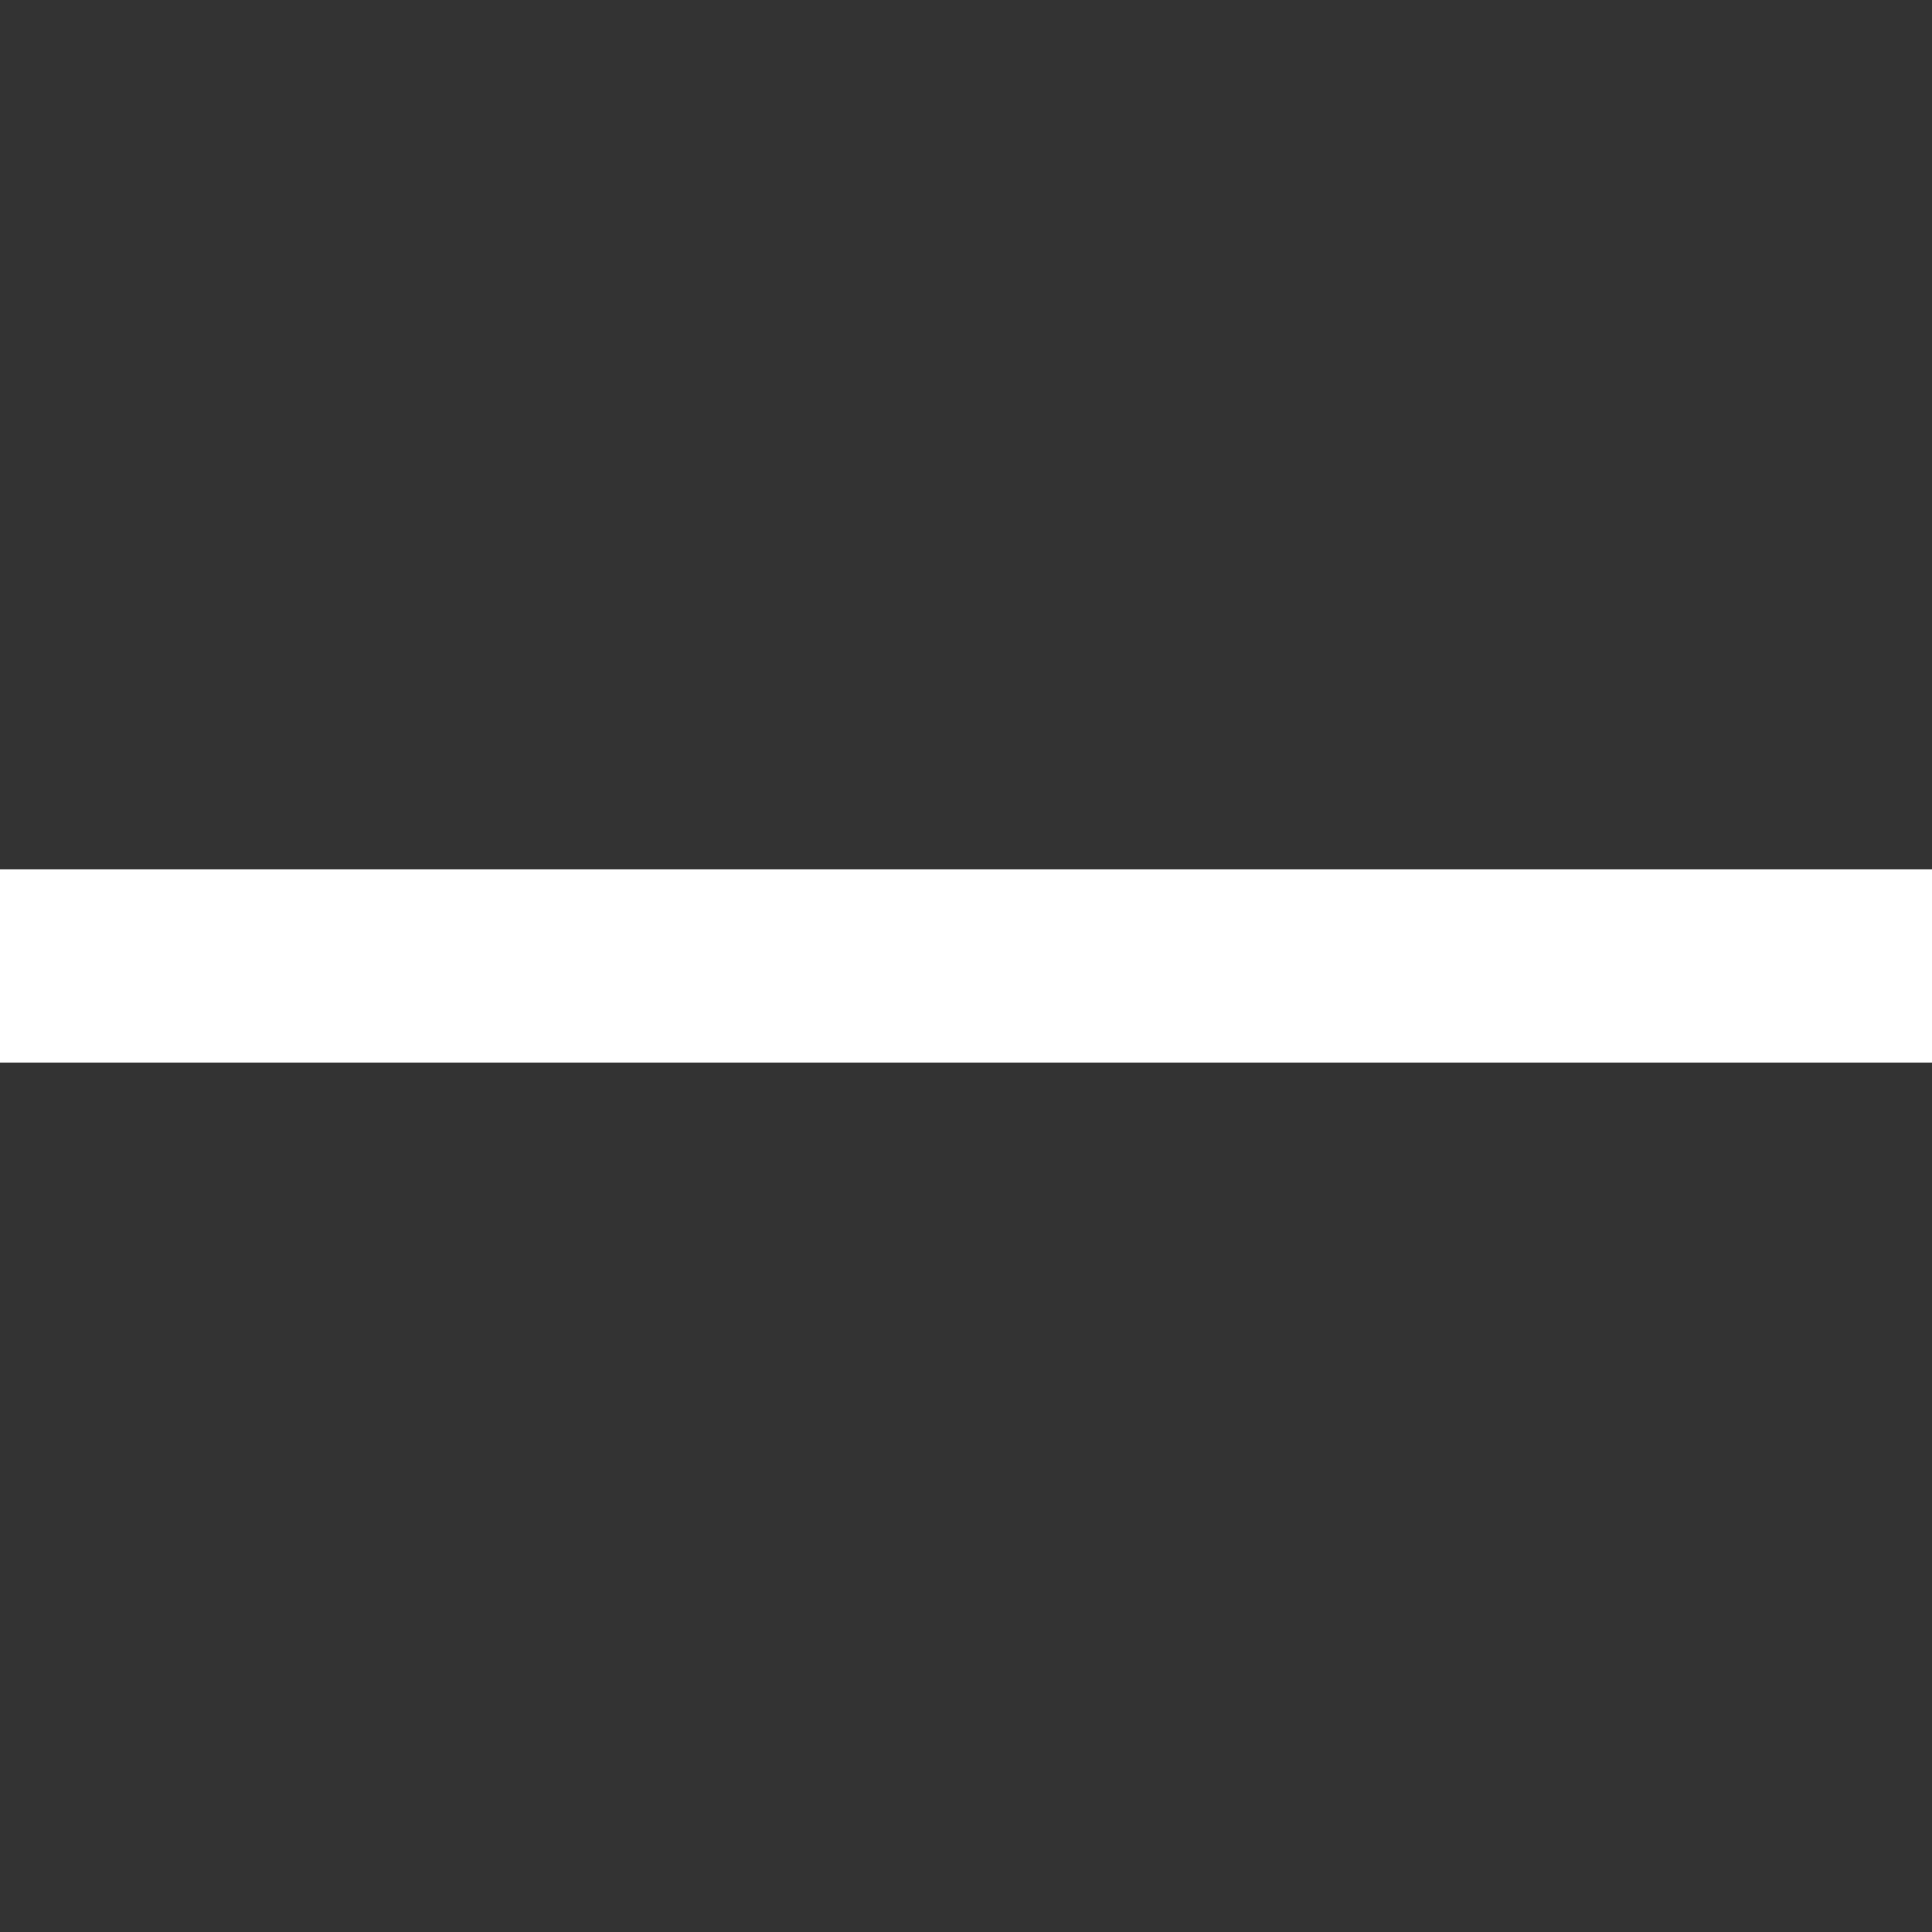<?xml version="1.0" encoding="UTF-8" standalone="no"?>
<!-- Created with Inkscape (http://www.inkscape.org/) -->

<svg
   width="200"
   height="200"
   viewBox="0 0 52.917 52.917"
   version="1.1"
   id="svg5"
   inkscape:version="1.1 (c68e22c387, 2021-05-23)"
   sodipodi:docname="minus.svg"
   xmlns:inkscape="http://www.inkscape.org/namespaces/inkscape"
   xmlns:sodipodi="http://sodipodi.sourceforge.net/DTD/sodipodi-0.dtd"
   xmlns="http://www.w3.org/2000/svg"
   xmlns:svg="http://www.w3.org/2000/svg">
  <rect x="0" y="0" width="52.917" height="52.917" fill="#333333" stroke="none"/>
  <sodipodi:namedview
     id="namedview7"
     pagecolor="#505050"
     bordercolor="#eeeeee"
     borderopacity="1"
     inkscape:pageshadow="0"
     inkscape:pageopacity="0"
     inkscape:pagecheckerboard="0"
     inkscape:document-units="mm"
     showgrid="false"
     units="px"
     inkscape:zoom="3.865"
     inkscape:cx="102.58732"
     inkscape:cy="100"
     inkscape:window-width="1920"
     inkscape:window-height="1009"
     inkscape:window-x="1912"
     inkscape:window-y="-8"
     inkscape:window-maximized="1"
     inkscape:current-layer="layer2" />
  <defs
     id="defs2" />
  <g
     inkscape:label="rounded"
     inkscape:groupmode="layer"
     id="layer1"
     style="display:none">
    <path
       style="fill:#ffffff;fill-opacity:1;stroke-width:0.103"
       d="M 4.53,31.523 C 2.23,31.222 0.455,29.504 0.065,27.201 -0.349,24.757 1.256,22.286 3.755,21.521 c 0.594,-0.182 1.569,-0.19 22.703,-0.19 21.134,0 22.109,0.008 22.703,0.19 2.499,0.765 4.104,3.236 3.69,5.68 -0.334,1.97 -1.689,3.526 -3.639,4.179 -0.545,0.183 -1.485,0.191 -22.341,0.204 -11.975,0.007 -22.029,-0.02 -22.342,-0.061 z"
       id="path1059" />
  </g>
  <g
     inkscape:groupmode="layer"
     id="layer2"
     inkscape:label="square">
    <rect
       style="fill:#ffffff;fill-opacity:1;stroke-width:1.058;stroke-linecap:round;stroke-linejoin:round"
       id="rect1133"
       width="52.917"
       height="5.292"
       x="-6.357829e-07"
       y="23.812" />
  </g>
</svg>
